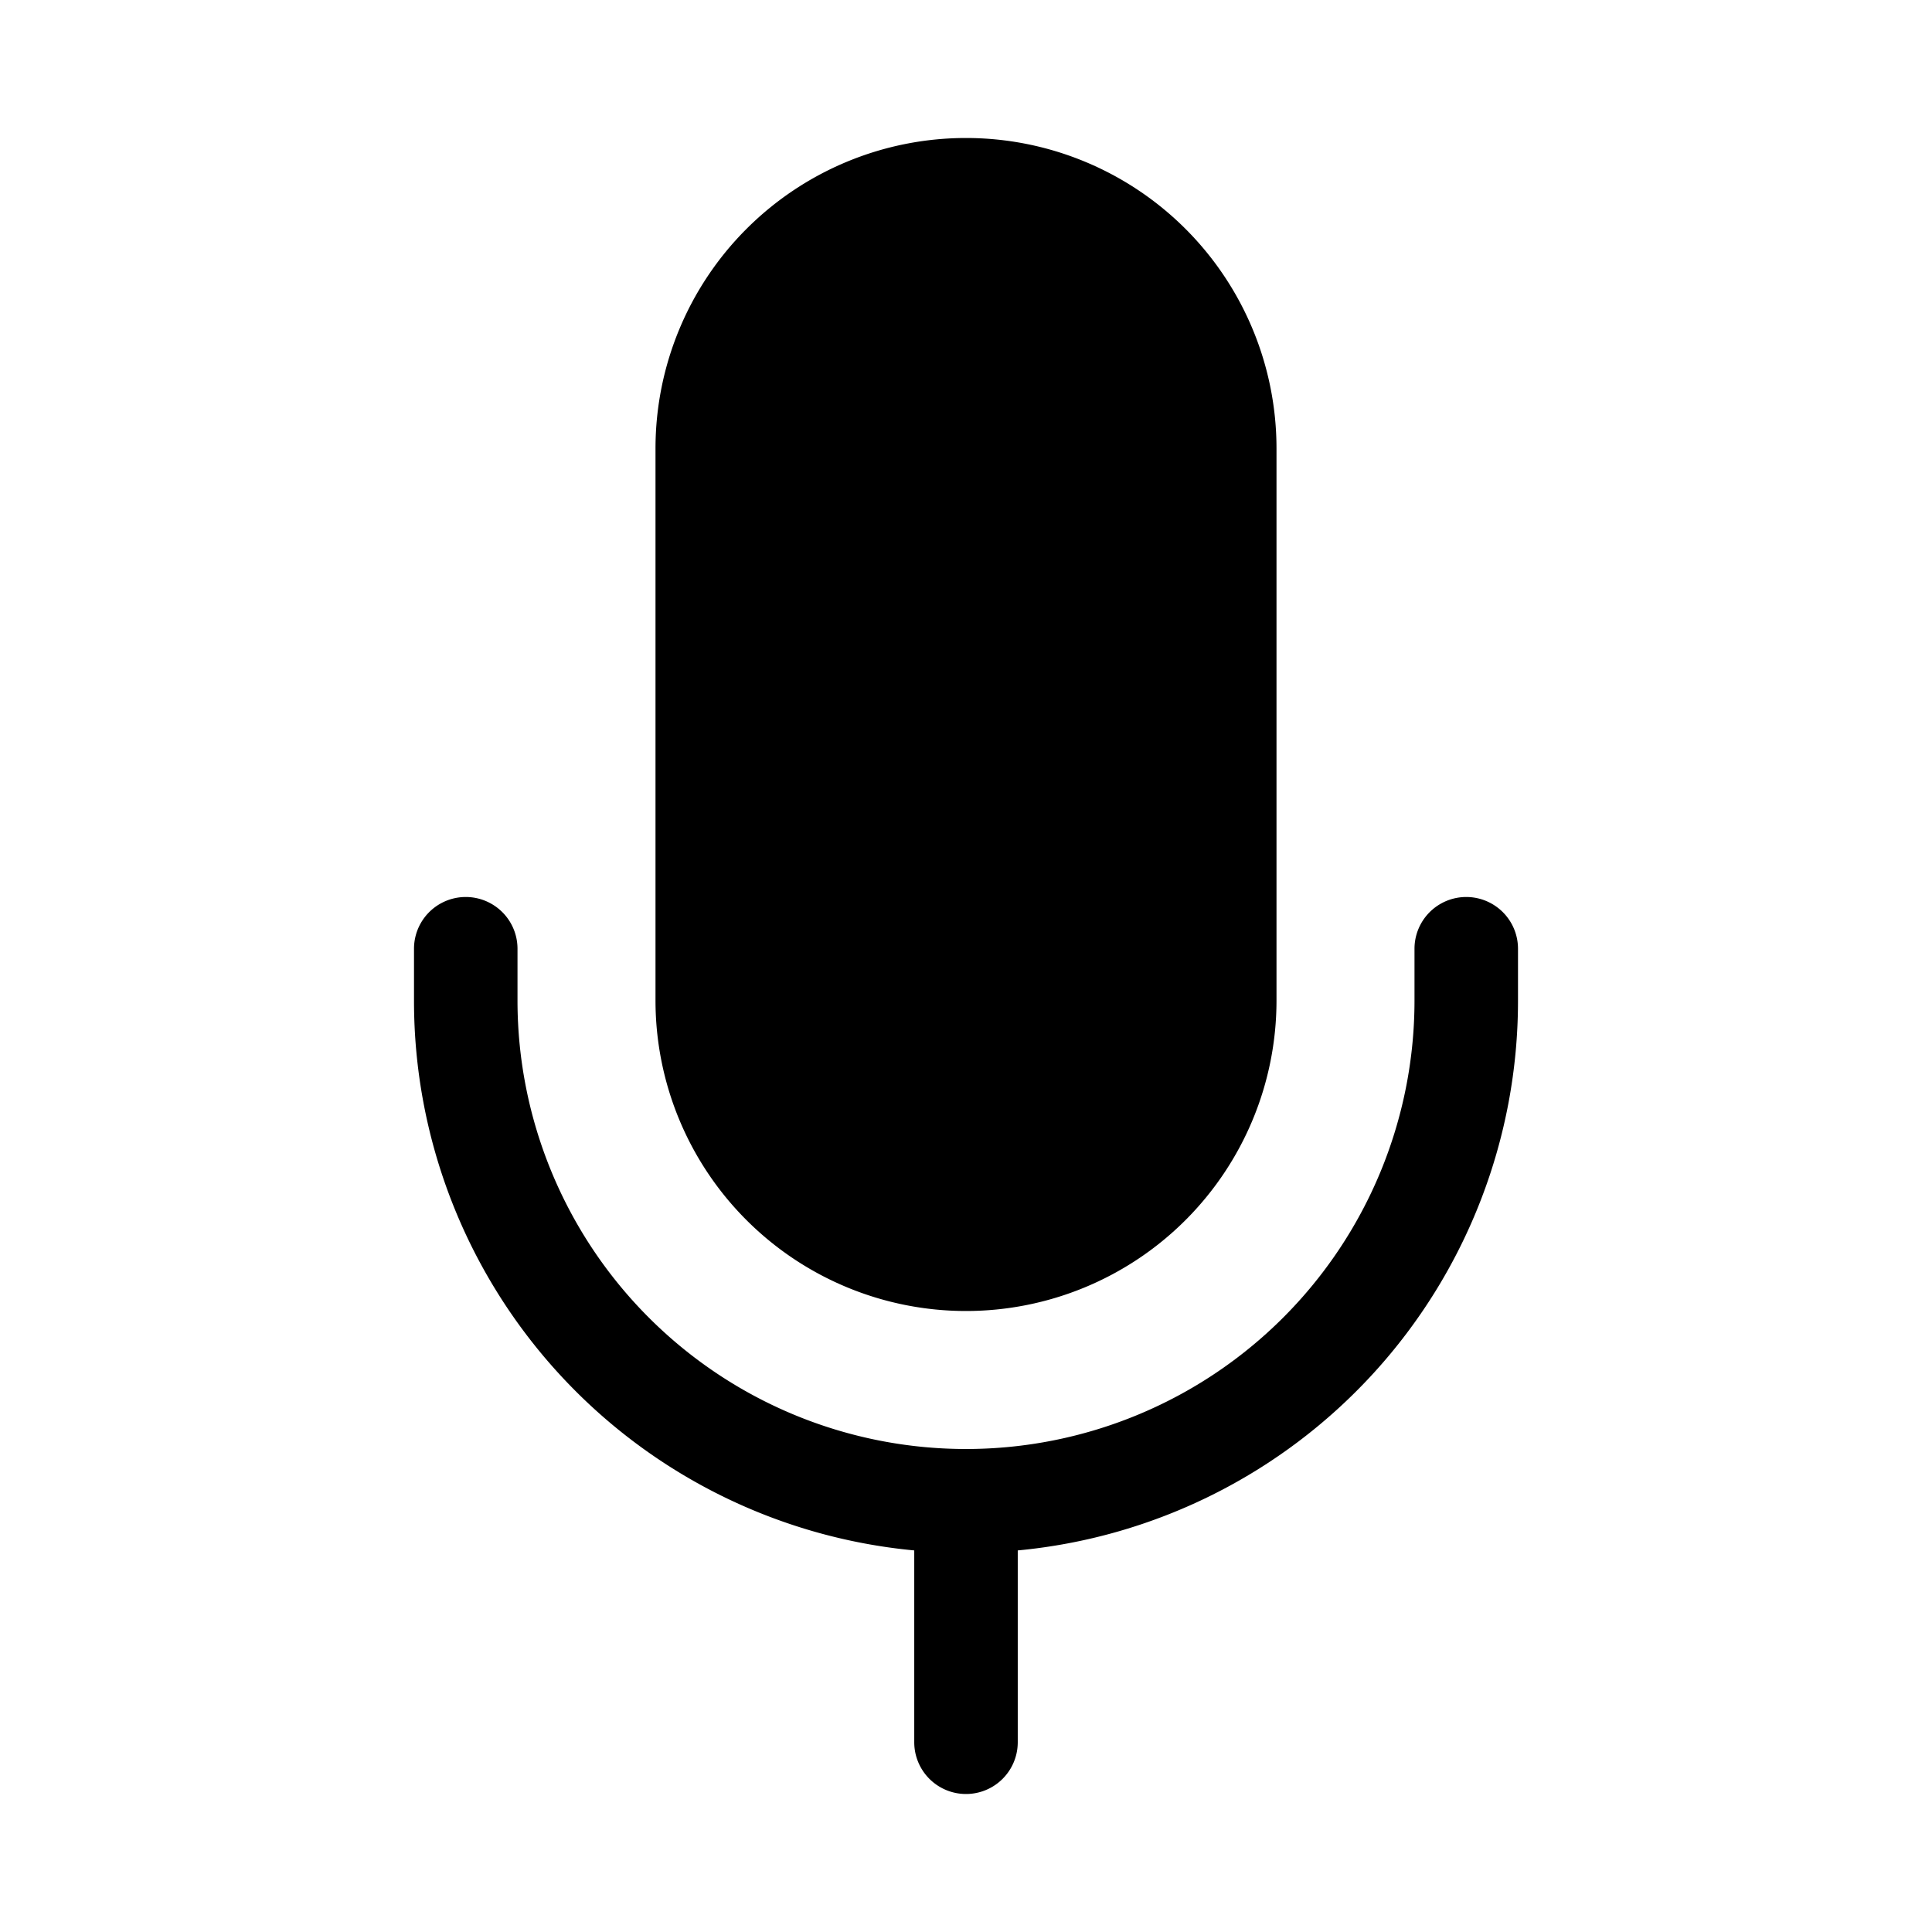 <svg width="28" height="28" viewBox="0 0 28 28" xmlns="http://www.w3.org/2000/svg"><path fill="currentColor" d="M14 2a4.5 4.5 0 0 0-4.5 4.5v8a4.5 4.5 0 1 0 9 0v-8A4.5 4.5 0 0 0 14 2ZM7.5 13.75a.75.75 0 1 0-1.5 0v.75a8 8 0 0 0 7.25 7.97v2.78a.75.75 0 0 0 1.5 0v-2.78A8 8 0 0 0 22 14.5v-.75a.75.75 0 1 0-1.5 0v.75a6.5 6.5 0 1 1-13 0v-.75Z"/></svg>